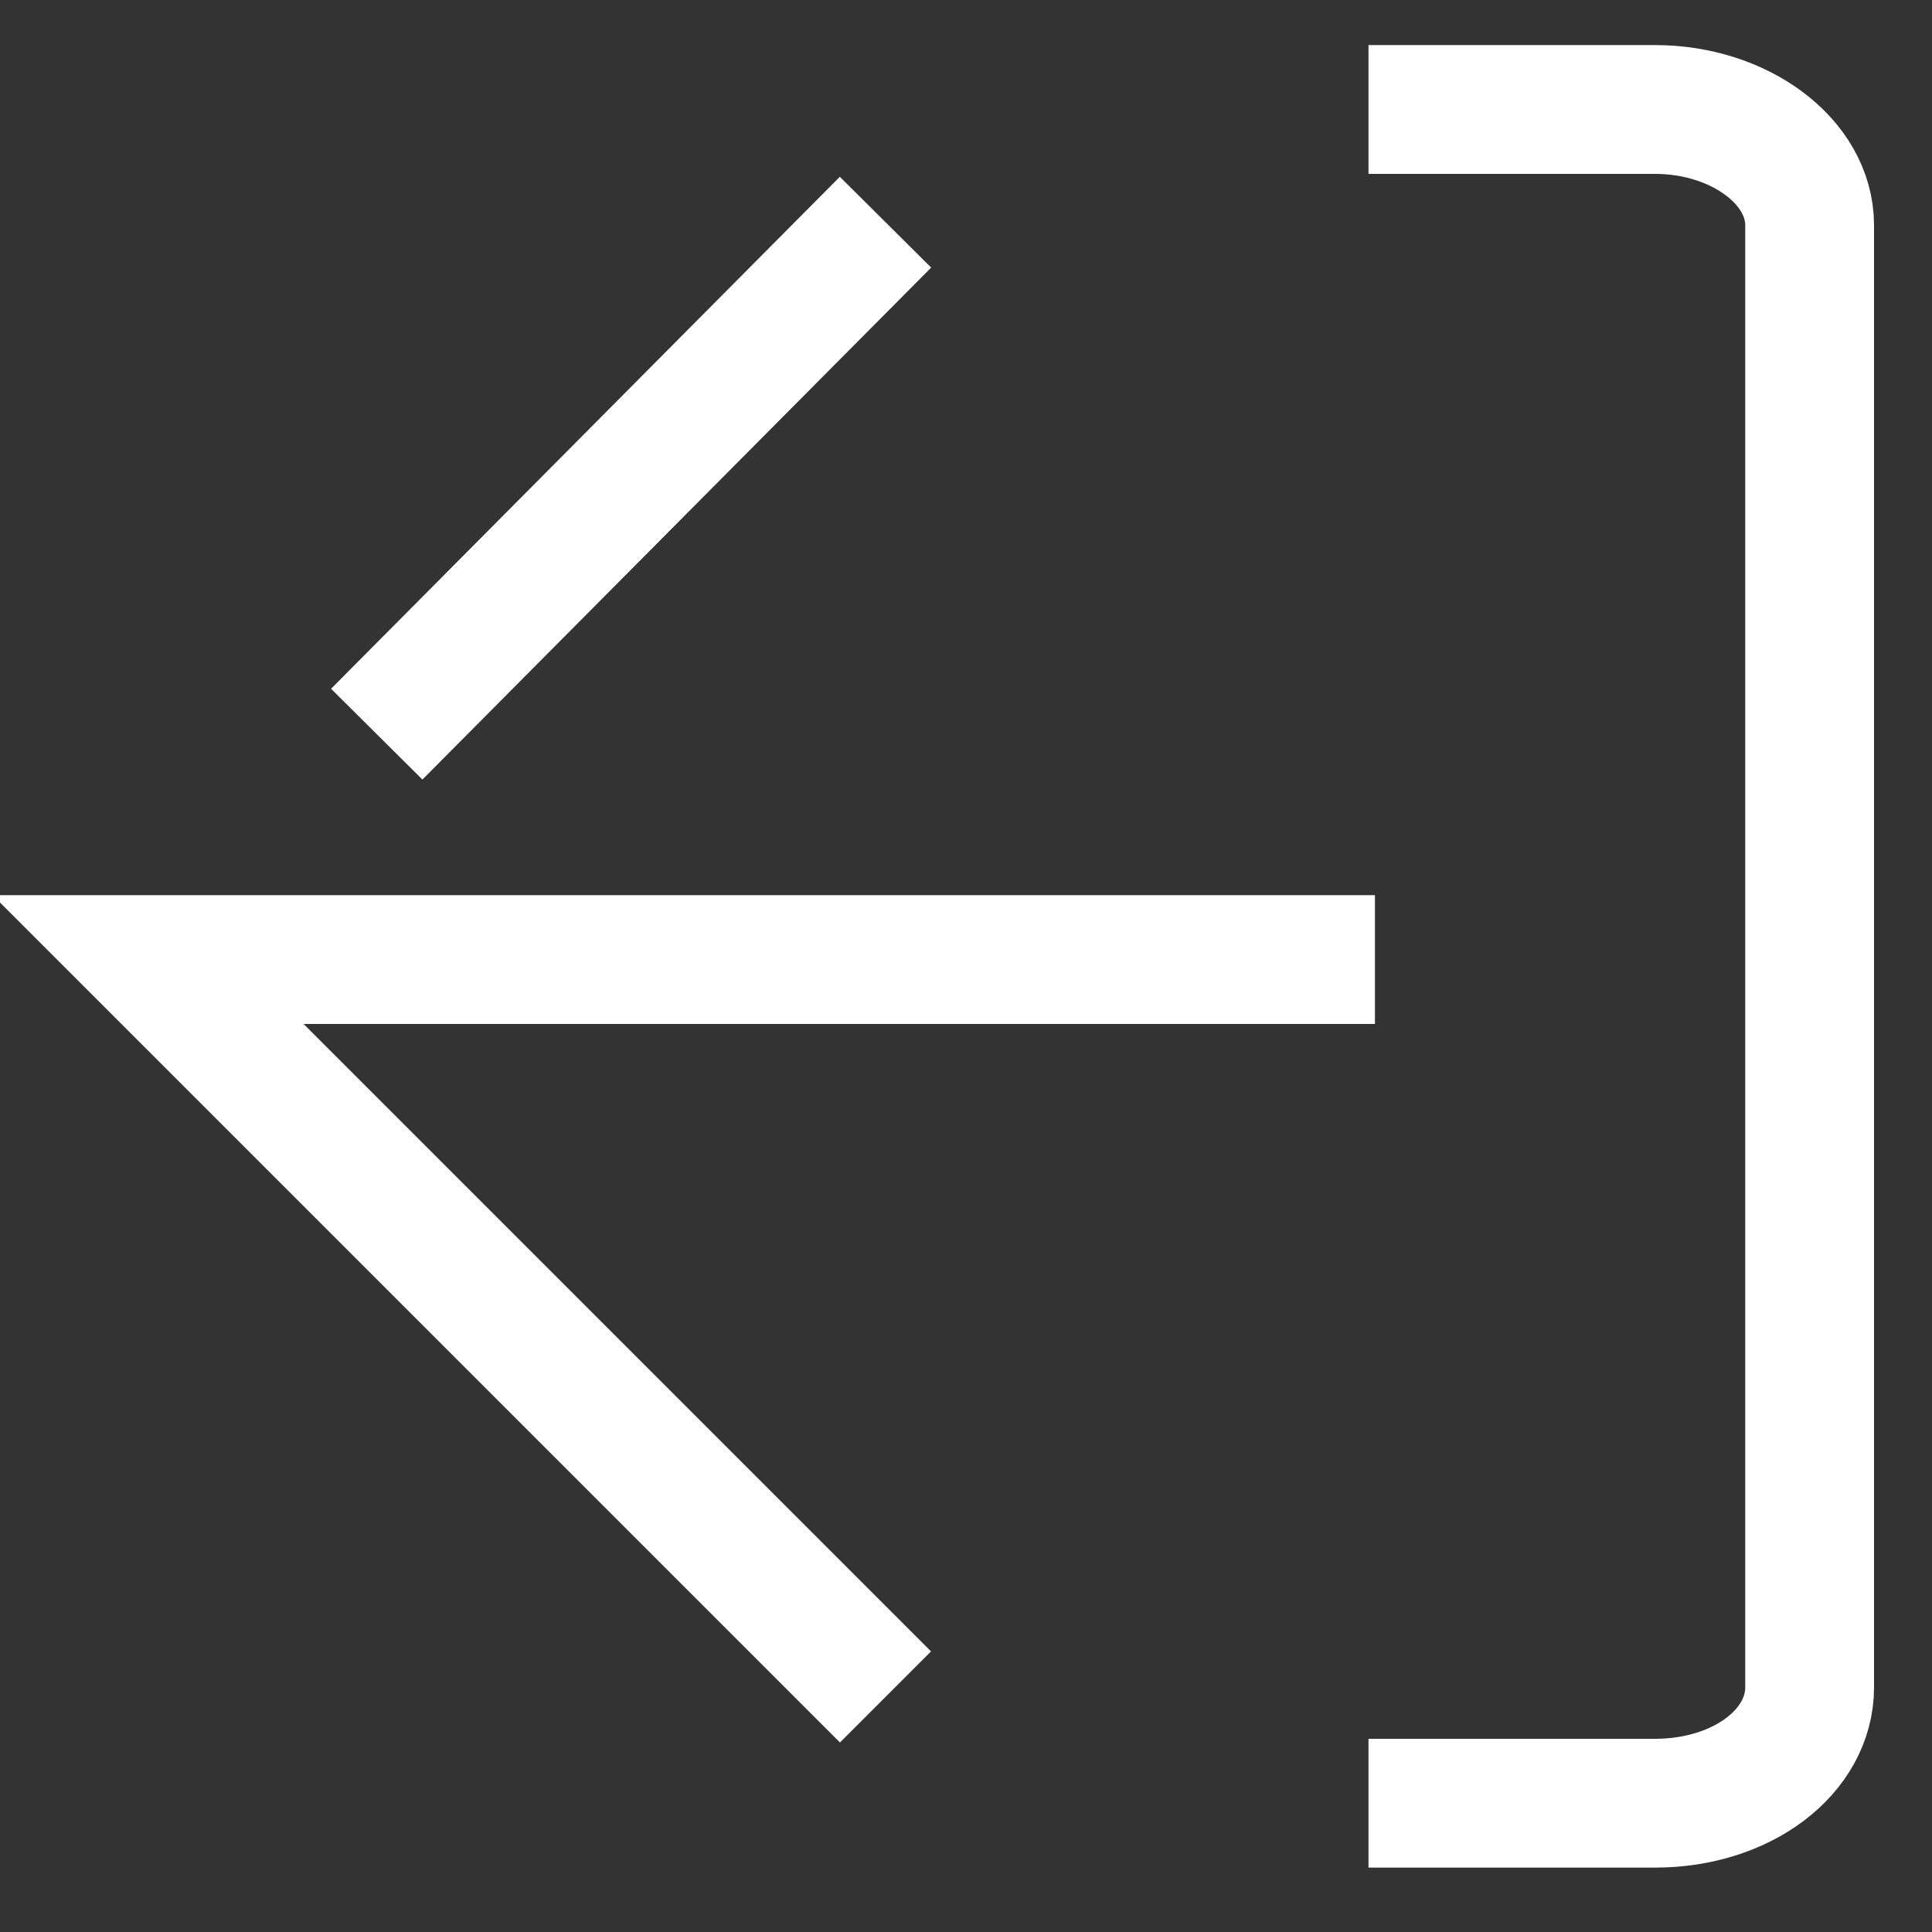 <?xml version="1.0" encoding="utf-8"?>
<!-- Generator: Adobe Illustrator 17.1.0, SVG Export Plug-In . SVG Version: 6.00 Build 0)  -->
<!DOCTYPE svg PUBLIC "-//W3C//DTD SVG 1.1//EN" "http://www.w3.org/Graphics/SVG/1.1/DTD/svg11.dtd">
<svg version="1.1" id="图层_1" xmlns="http://www.w3.org/2000/svg" xmlns:xlink="http://www.w3.org/1999/xlink" x="0px" y="0px"
	 viewBox="0 0 60 60" enable-background="new 0 0 60 60" xml:space="preserve">
<rect x="0" y="0" width="60" height="60" fill="#333333" stroke="none"/>
<line fill="none" stroke="#FFFFFF" stroke-width="4" stroke-miterlimit="10" x1="27.5" y1="6.9" x2="11.7" y2="22.8"/>
<polyline fill="none" stroke="#FFFFFF" stroke-width="4" stroke-miterlimit="10" points="42.7,29.8 4.6,29.8 4.6,29.8 4.6,29.8 
	27.5,52.7 "/>
<path fill="none" stroke="#FFFFFF" stroke-width="4" stroke-miterlimit="10" d="M42.5,3.4h8.9c2.6,0,4.8,1.6,4.8,3.6v45.4
	c0,2-2.1,3.6-4.8,3.6h-8.9"/>
</svg>
